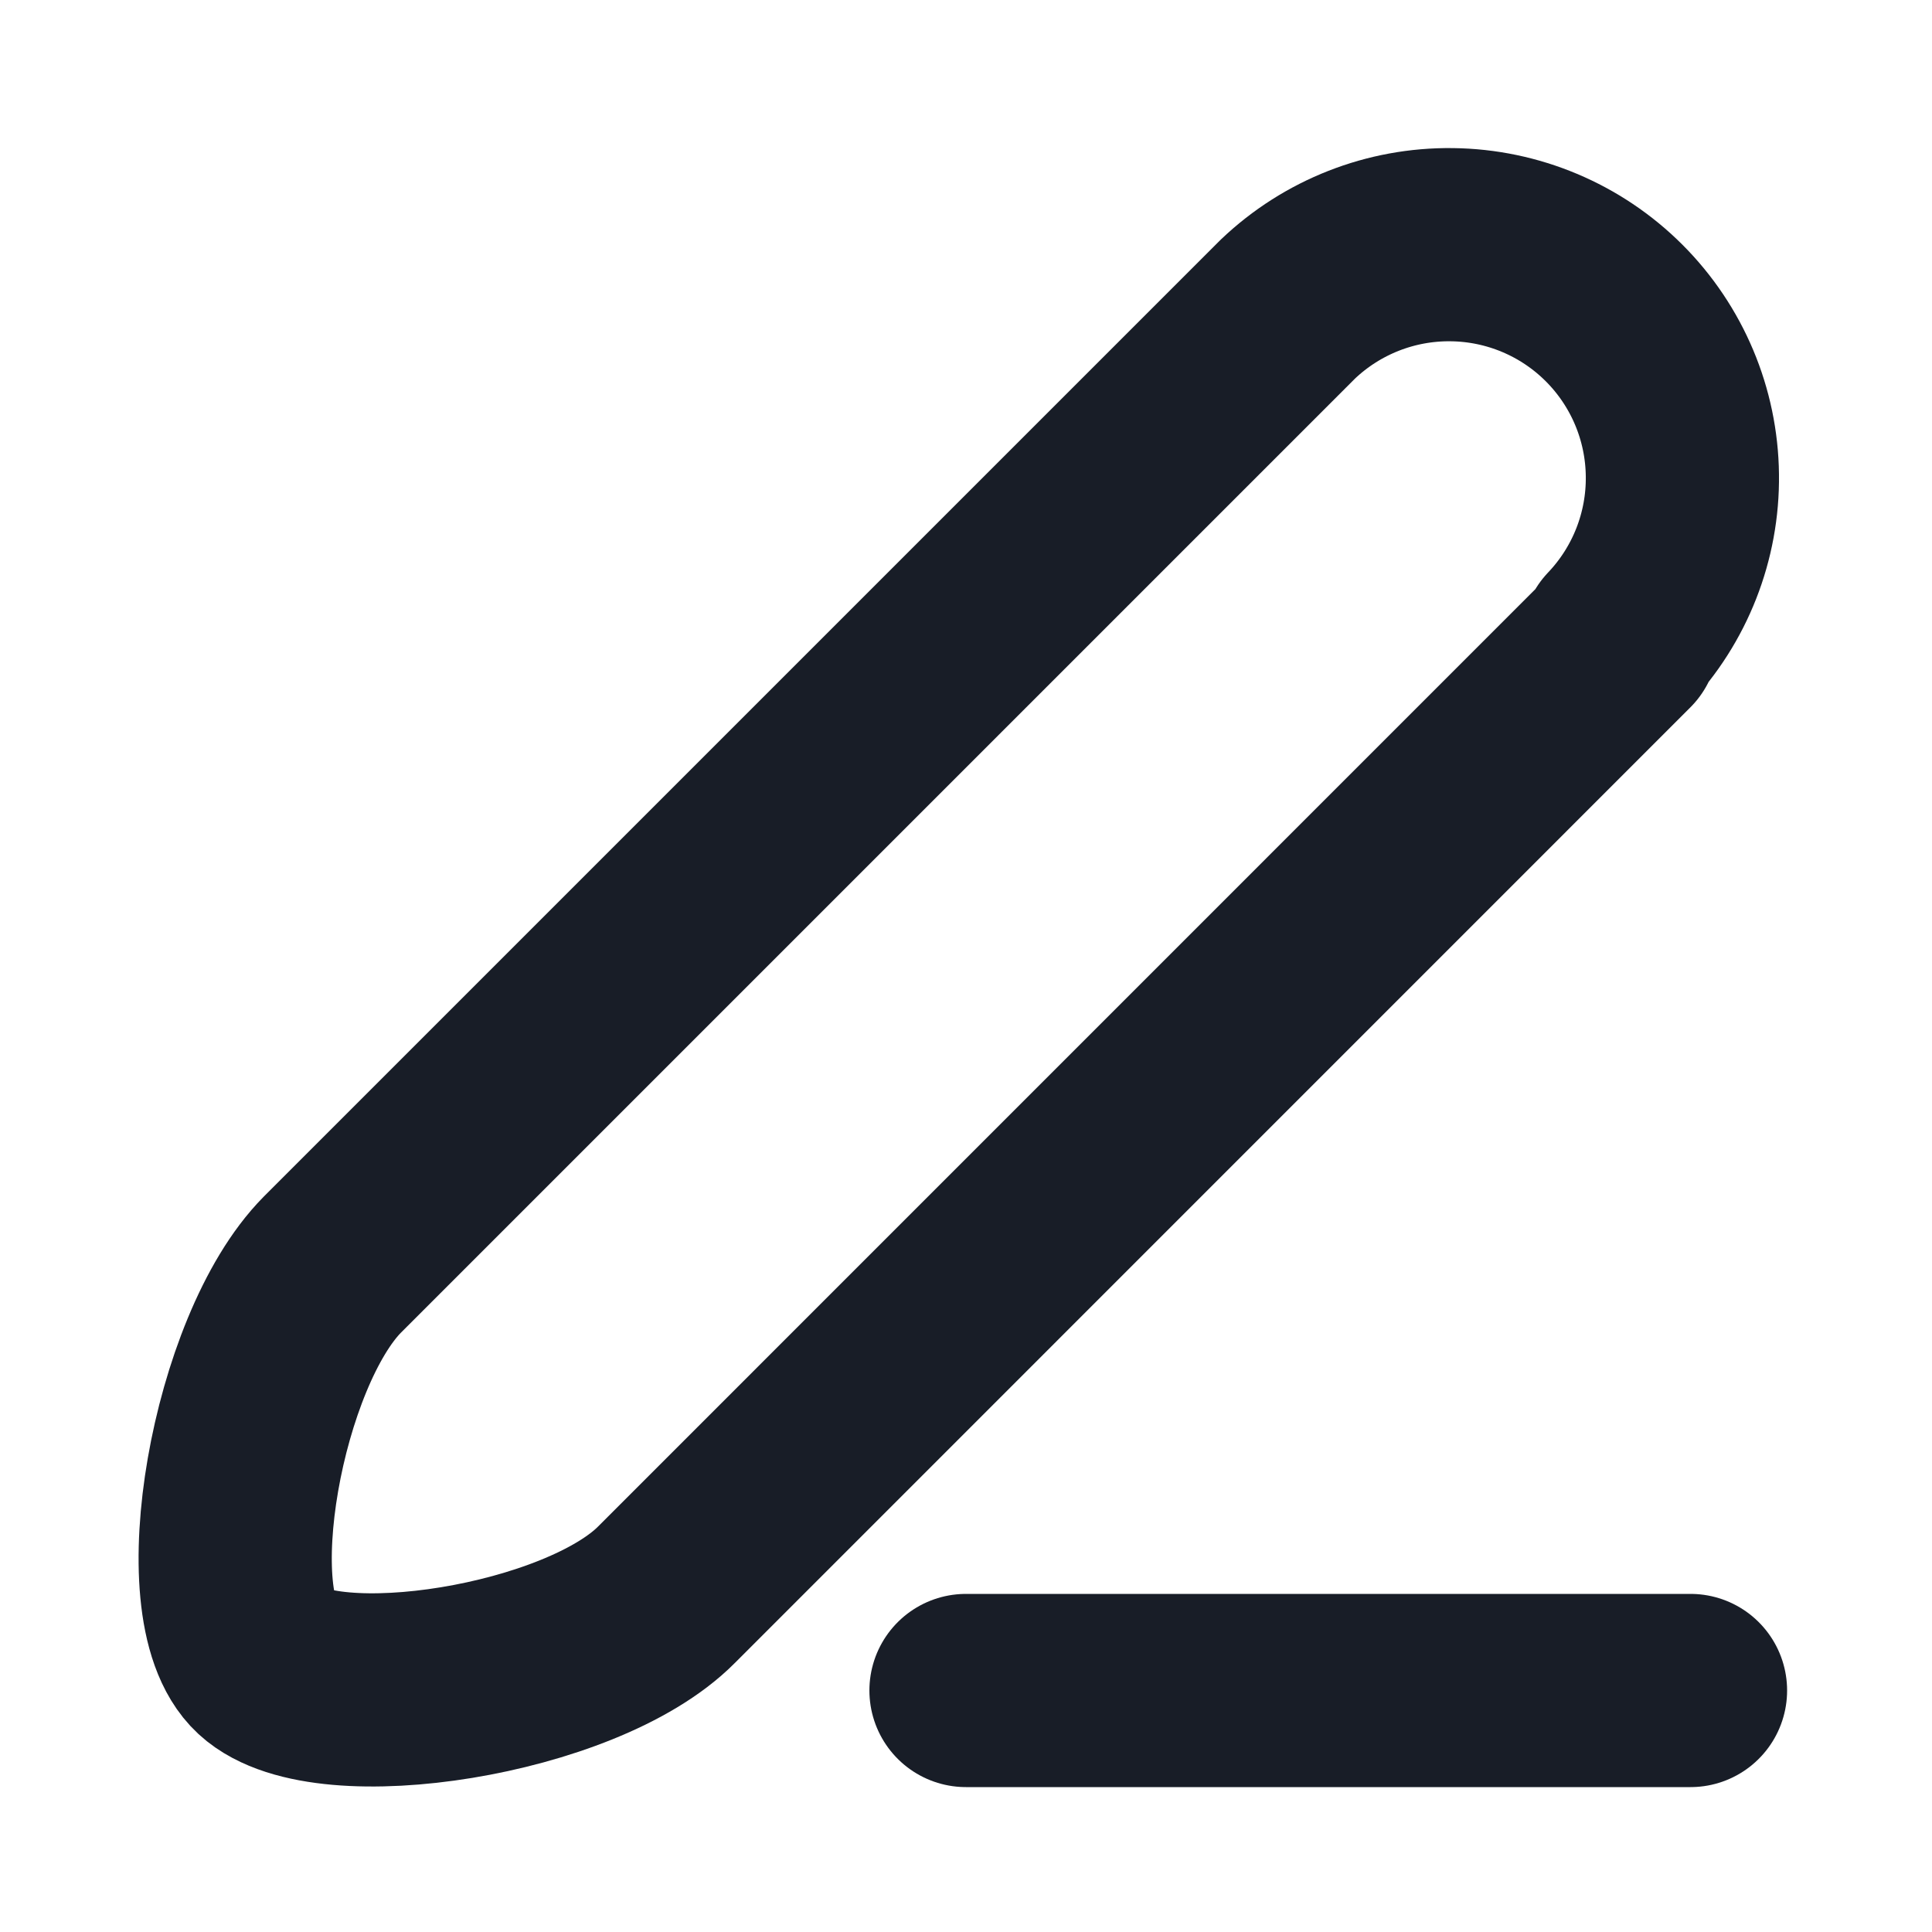 <svg width="20" height="20" viewBox="0 0 20 20" fill="none" xmlns="http://www.w3.org/2000/svg">
<path d="M16.791 6.616L6.9 16.508C6.016 17.399 3.375 17.808 2.733 17.216C2.091 16.624 2.558 13.983 3.441 13.091L13.333 3.199C13.79 2.764 14.399 2.525 15.029 2.533C15.66 2.54 16.263 2.794 16.709 3.24C17.155 3.686 17.409 4.289 17.416 4.92C17.424 5.55 17.185 6.159 16.75 6.616H16.791Z" stroke="#181D27" stroke-width="2" stroke-linecap="round" stroke-linejoin="round"/>
<path d="M17.5 17.5H10" stroke="#181D27" stroke-width="2" stroke-linecap="round" stroke-linejoin="round"/>
</svg>

